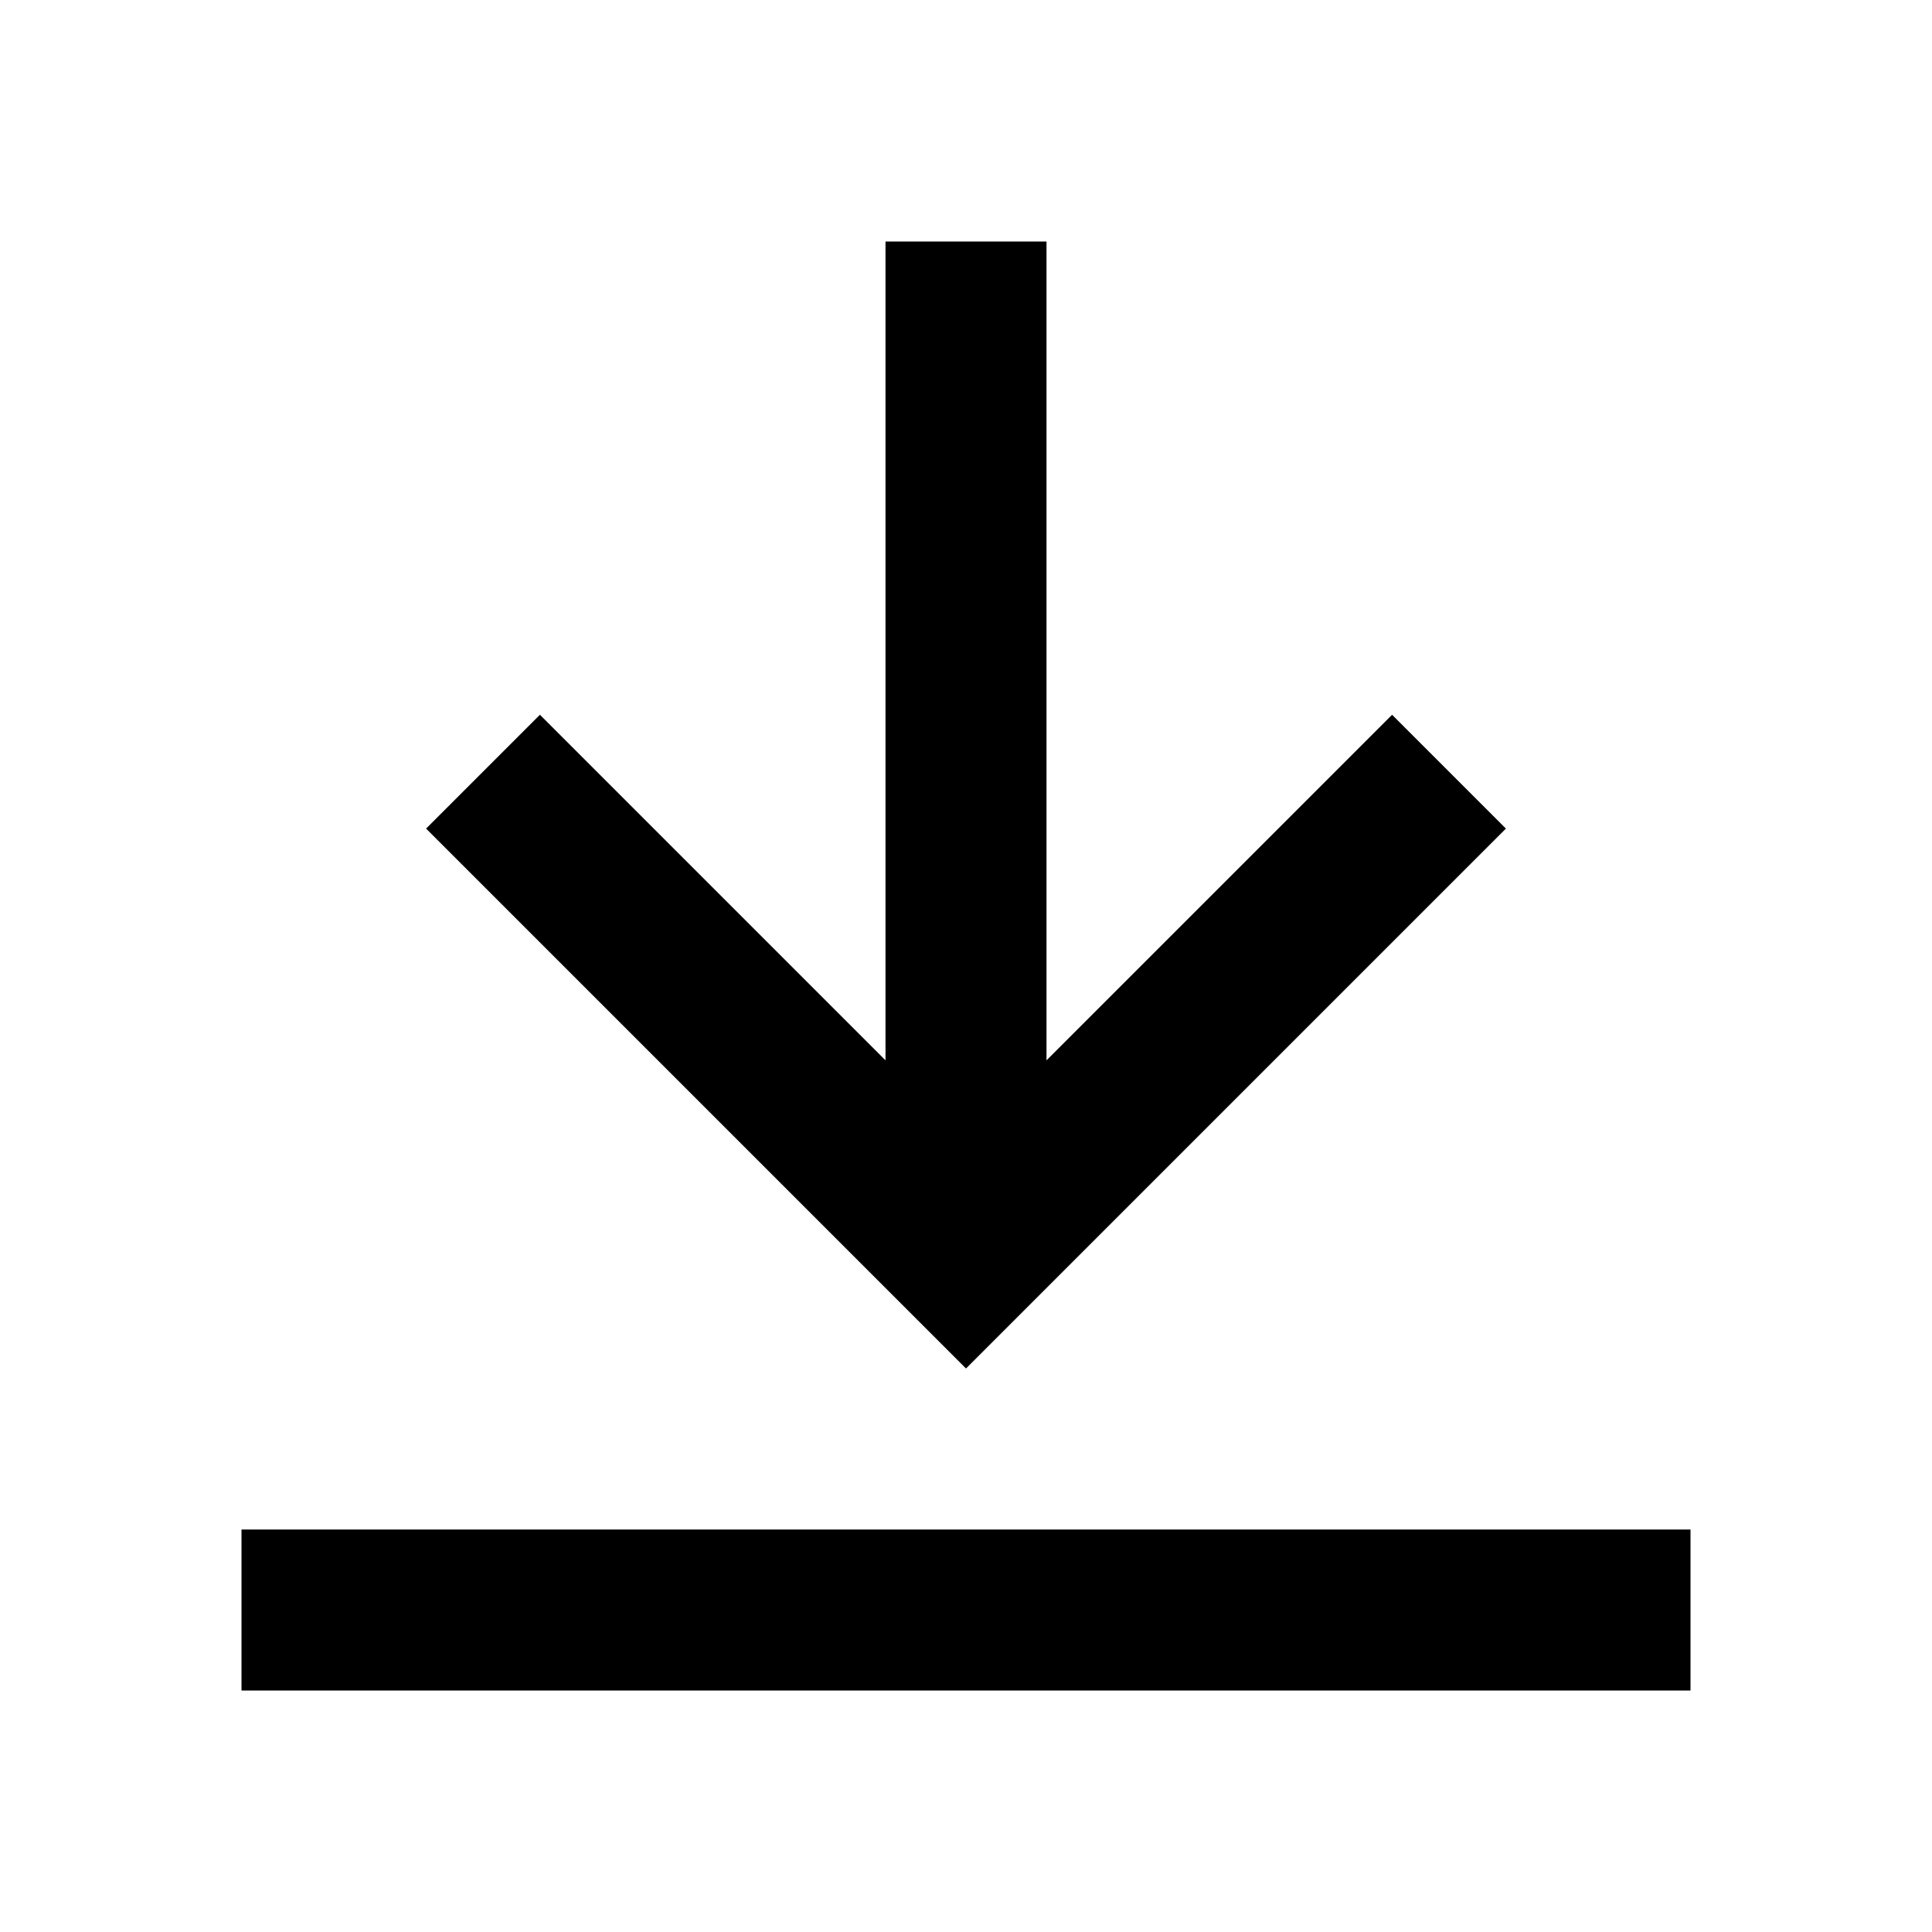 <svg width="24" height="24" viewBox="0 0 24 24" xmlns="http://www.w3.org/2000/svg">
<path d="M18.707 10.293L12 17L5.293 10.293L6.707 8.879L11 13.172V3H13V13.172L17.293 8.879L18.707 10.293ZM21 19H3V21H21V19Z"/>
</svg>

